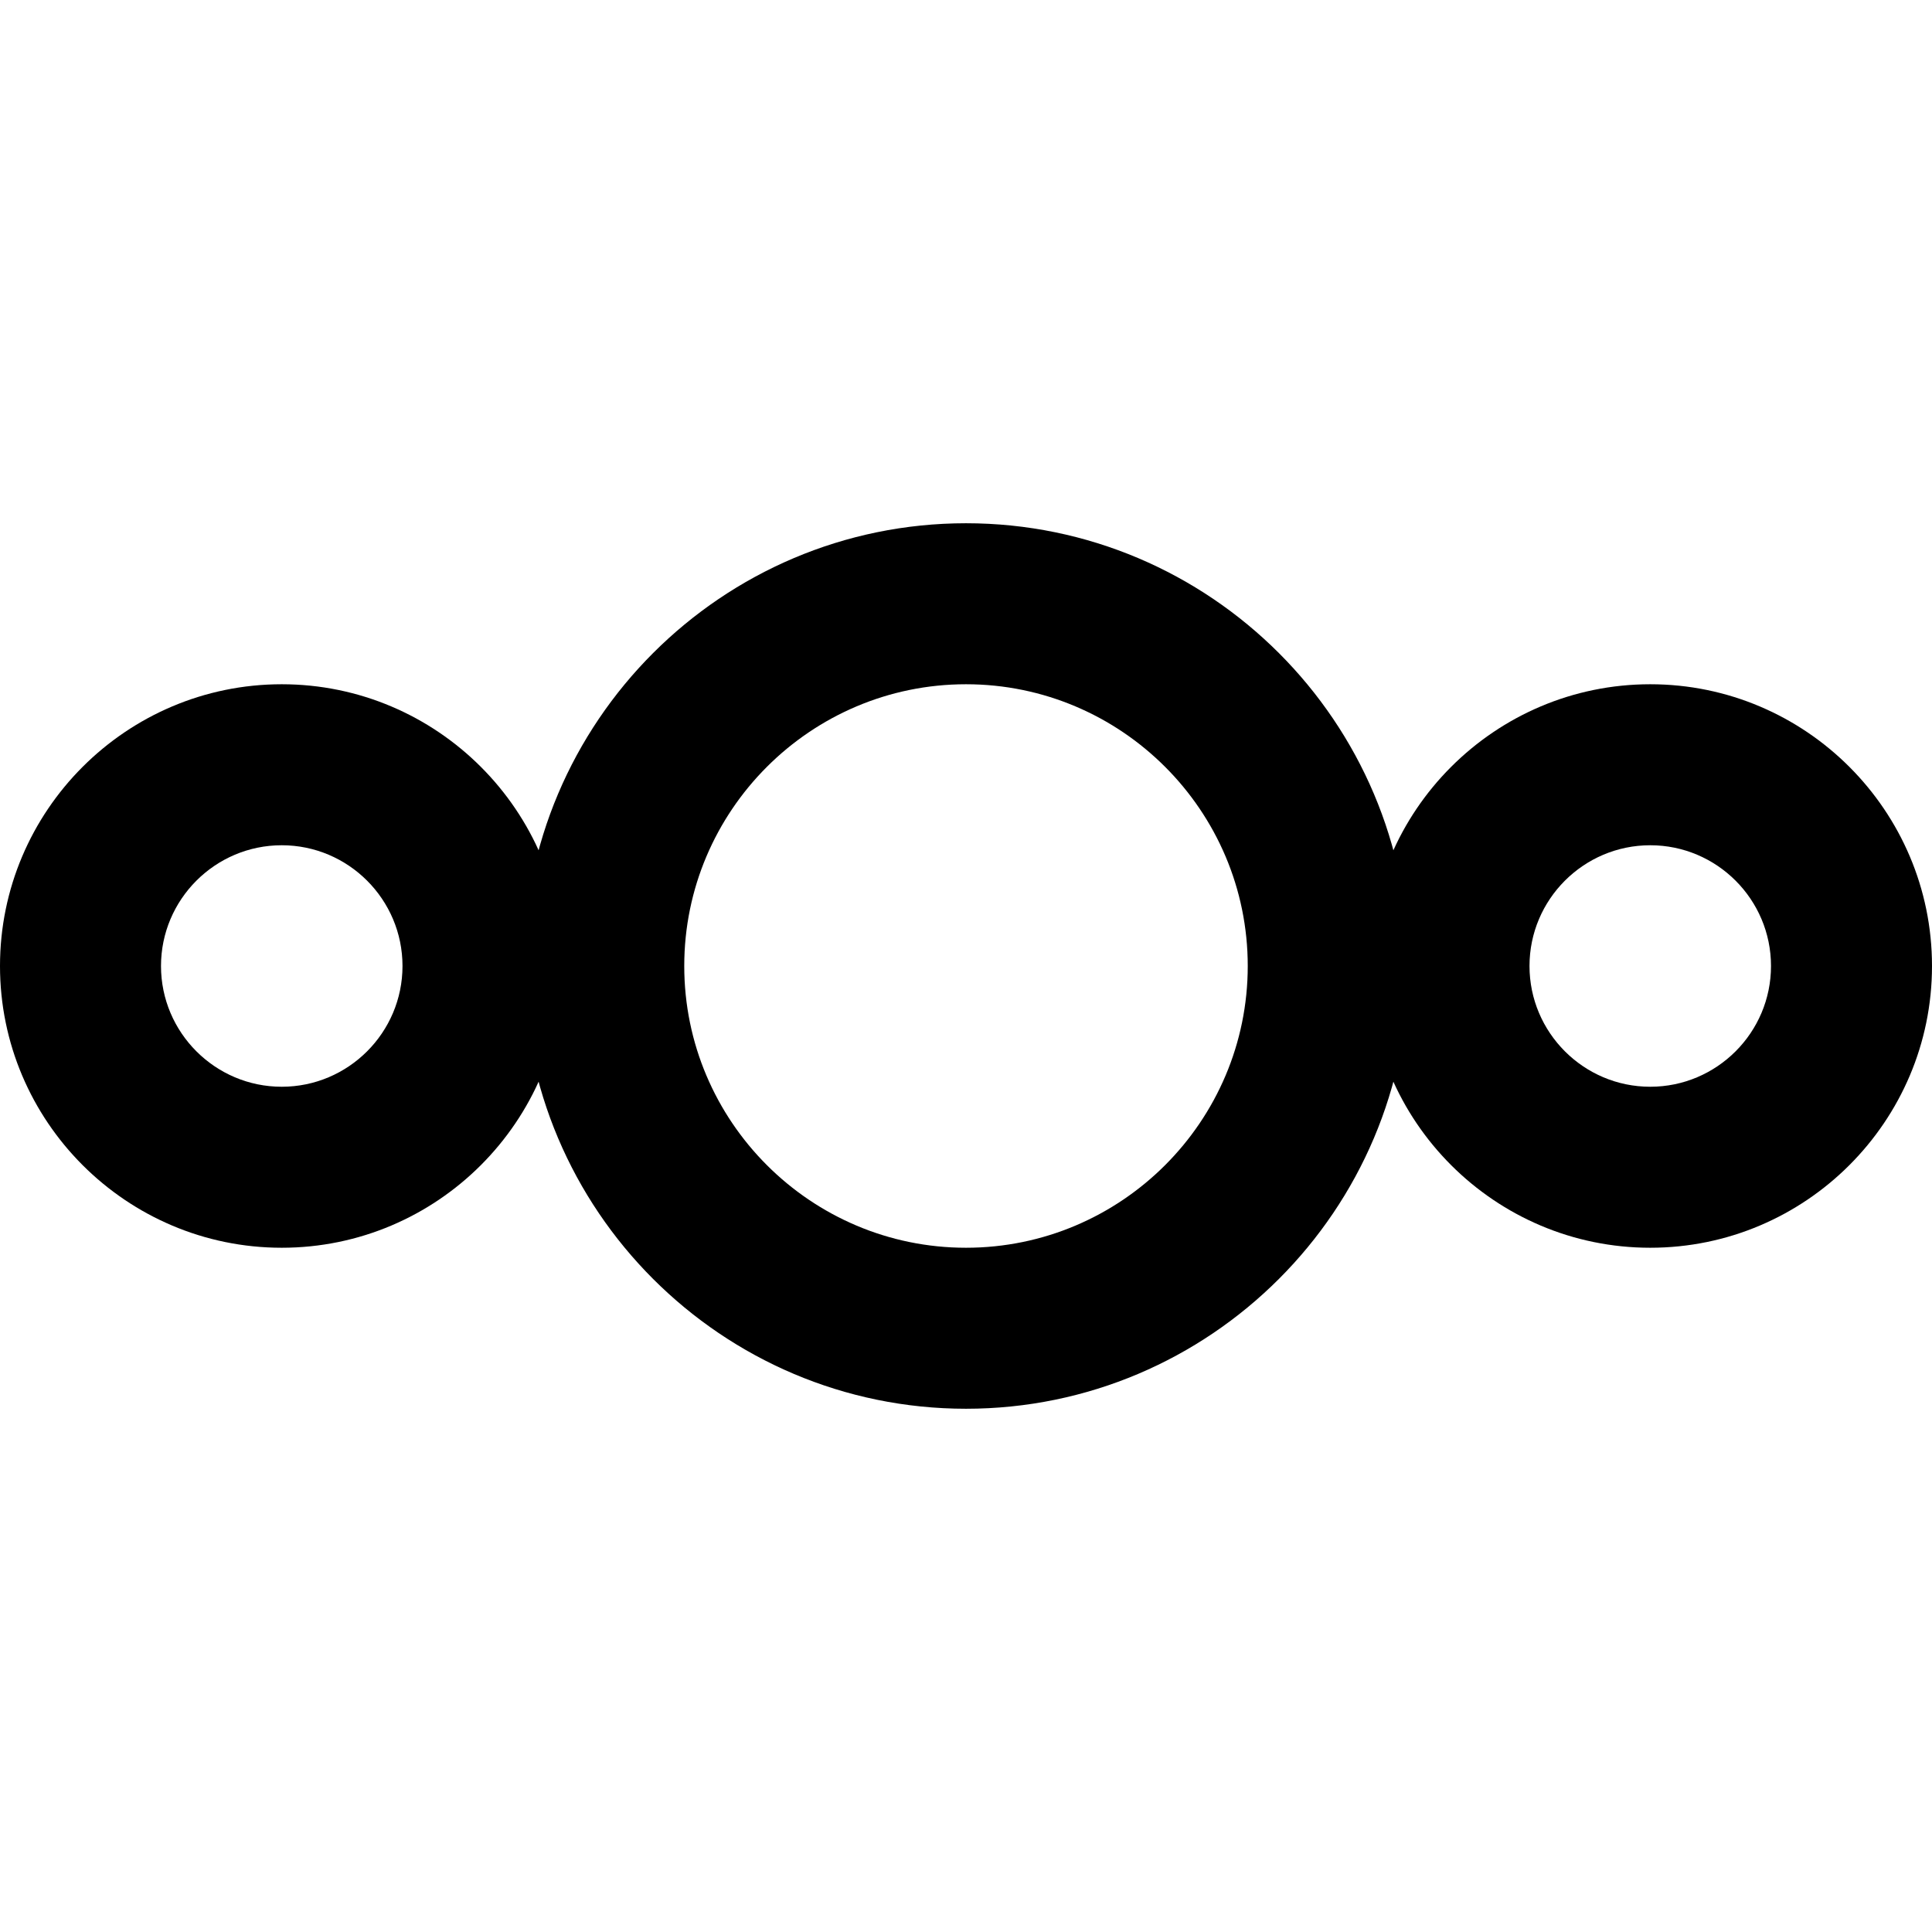 <?xml version="1.0" encoding="UTF-8" standalone="no"?>
<svg
   viewBox="0 0 48 48"
   width="48px"
   height="48px"
   version="1.1"
   id="svg25"
   sodipodi:docname="icons8-nextcloud.svg"
   inkscape:version="1.1.1 (3bf5ae0d25, 2021-09-20)"
   xmlns:inkscape="http://www.inkscape.org/namespaces/inkscape"
   xmlns:sodipodi="http://sodipodi.sourceforge.net/DTD/sodipodi-0.dtd"
   xmlns="http://www.w3.org/2000/svg"
   xmlns:svg="http://www.w3.org/2000/svg">
  <defs
     id="defs29" />
  <sodipodi:namedview
     id="namedview27"
     pagecolor="#ffffff"
     bordercolor="#666666"
     borderopacity="1.0"
     inkscape:pageshadow="2"
     inkscape:pageopacity="0.0"
     inkscape:pagecheckerboard="true"
     showgrid="false"
     inkscape:zoom="10.59187"
     inkscape:cx="20.912265"
     inkscape:cy="24.87757"
     inkscape:window-width="1536"
     inkscape:window-height="841"
     inkscape:window-x="1912"
     inkscape:window-y="482"
     inkscape:window-maximized="1"
     inkscape:current-layer="svg25" />
  <linearGradient
     id="pOoc3r0SC5TgfojtmZvf8a"
     x1="6.378"
     x2="7.551"
     y1="16.893"
     y2="30.296"
     gradientUnits="userSpaceOnUse">
    <stop
       offset="0"
       stop-color="#28afea"
       id="stop2" />
    <stop
       offset="1"
       stop-color="#0b88da"
       id="stop4" />
  </linearGradient>
  <path
     fill="url(#pOoc3r0SC5TgfojtmZvf8a)"
     d="M7,31c-3.859,0-7-3.14-7-7s3.141-7,7-7s7,3.14,7,7S10.859,31,7,31z M7,21 c-1.654,0-3,1.346-3,3s1.346,3,3,3s3-1.346,3-3S8.654,21,7,21z"
     id="path7"
     style="fill:#000000" />
  <linearGradient
     id="pOoc3r0SC5TgfojtmZvf8b"
     x1="40.39"
     x2="41.61"
     y1="17.026"
     y2="30.974"
     gradientUnits="userSpaceOnUse">
    <stop
       offset="0"
       stop-color="#28afea"
       id="stop9" />
    <stop
       offset="1"
       stop-color="#0b88da"
       id="stop11" />
  </linearGradient>
  <path
     fill="url(#pOoc3r0SC5TgfojtmZvf8b)"
     d="M41,31c-3.859,0-7-3.14-7-7s3.141-7,7-7 s7,3.14,7,7S44.859,31,41,31z M41,21c-1.654,0-3,1.346-3,3s1.346,3,3,3s3-1.346,3-3S42.654,21,41,21z"
     id="path14"
     style="fill:#000000" />
  <g
     id="g23"
     style="fill:#000000">
    <linearGradient
       id="pOoc3r0SC5TgfojtmZvf8c"
       x1="23.041"
       x2="24.959"
       y1="13.041"
       y2="34.959"
       gradientUnits="userSpaceOnUse">
      <stop
         offset="0"
         stop-color="#28afea"
         id="stop16" />
      <stop
         offset="1"
         stop-color="#0b88da"
         id="stop18" />
    </linearGradient>
    <path
       fill="url(#pOoc3r0SC5TgfojtmZvf8c)"
       d="M24,35c-6.065,0-11-4.935-11-11 s4.935-11,11-11s11,4.935,11,11S30.065,35,24,35z M24,17c-3.859,0-7,3.14-7,7s3.141,7,7,7s7-3.14,7-7S27.859,17,24,17z"
       id="path21"
       style="fill:#000000" />
  </g>
</svg>
